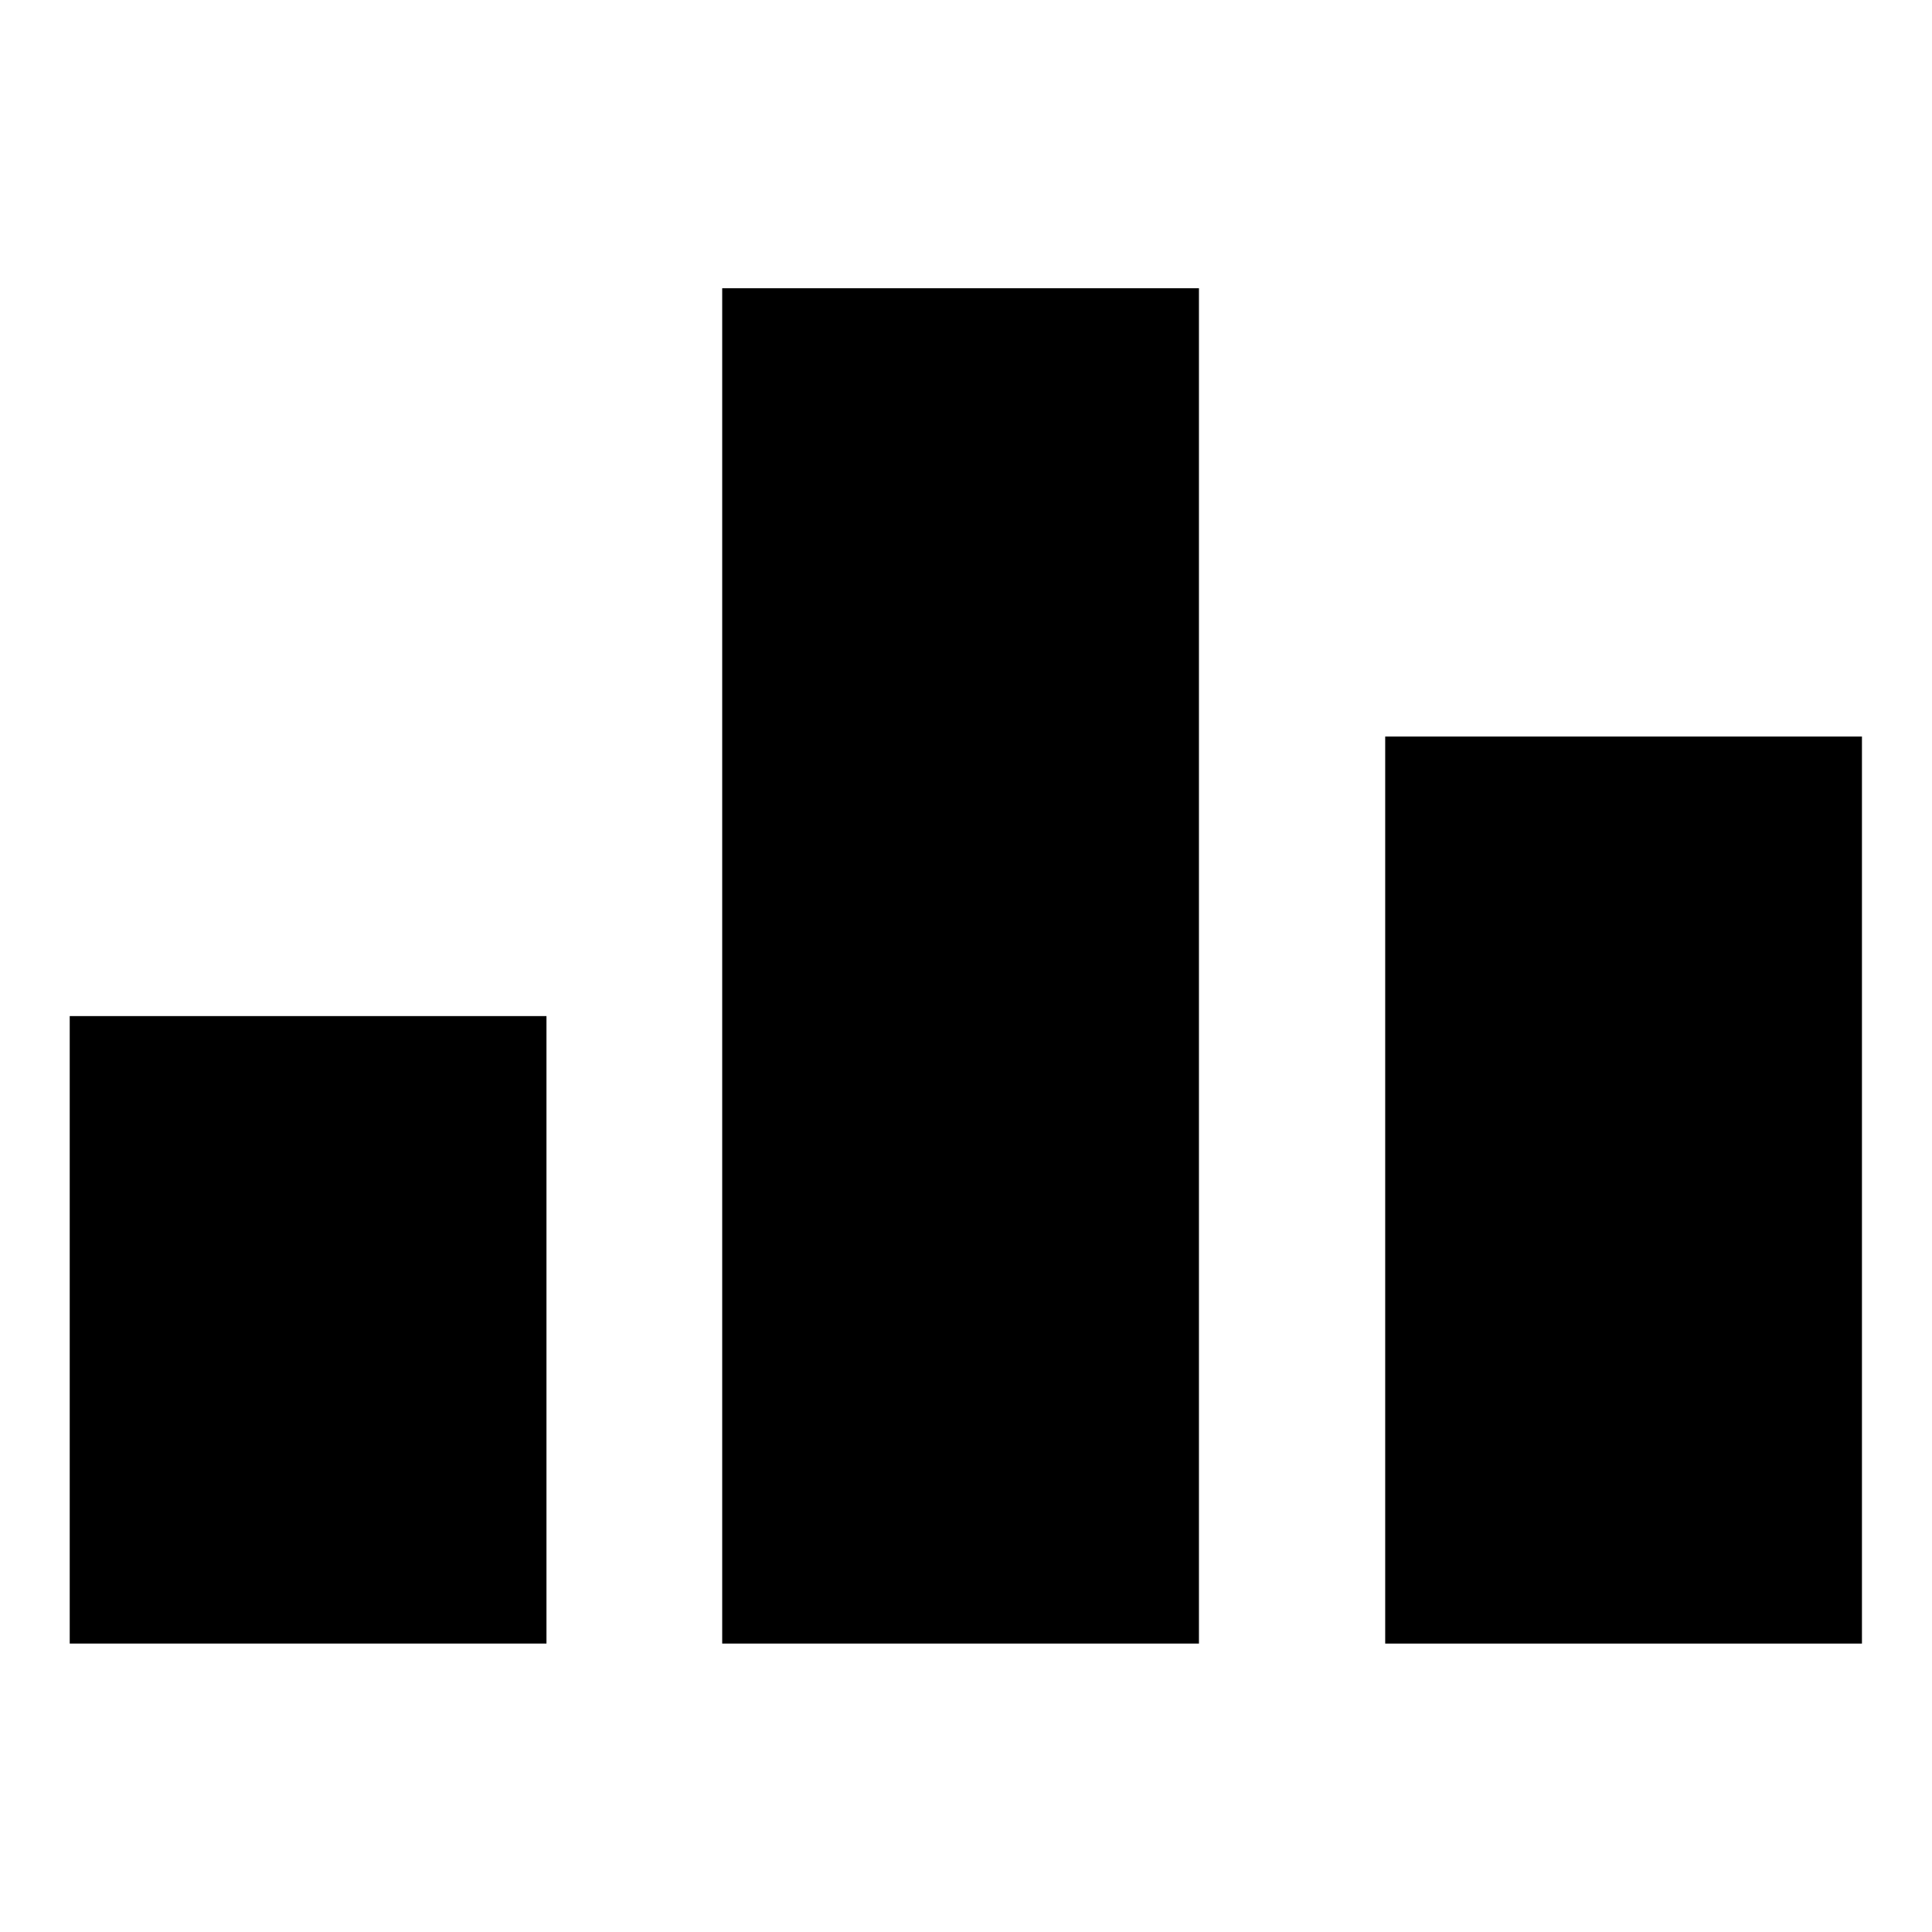 <svg width="512" height="512" version="1.1" viewBox="0 0 512 512" xmlns="http://www.w3.org/2000/svg">
 <g transform="matrix(.84 0 0 .84 -42.676 112.58)">
  <rect x="72.801" y="186.54" width="150.41" height="197.96"/>
  <rect x="278.65" y="-43.088" width="150.41" height="427.59"/>
  <rect x="487.82" y="98.347" width="150.41" height="286.16"/>
 </g>
</svg>
